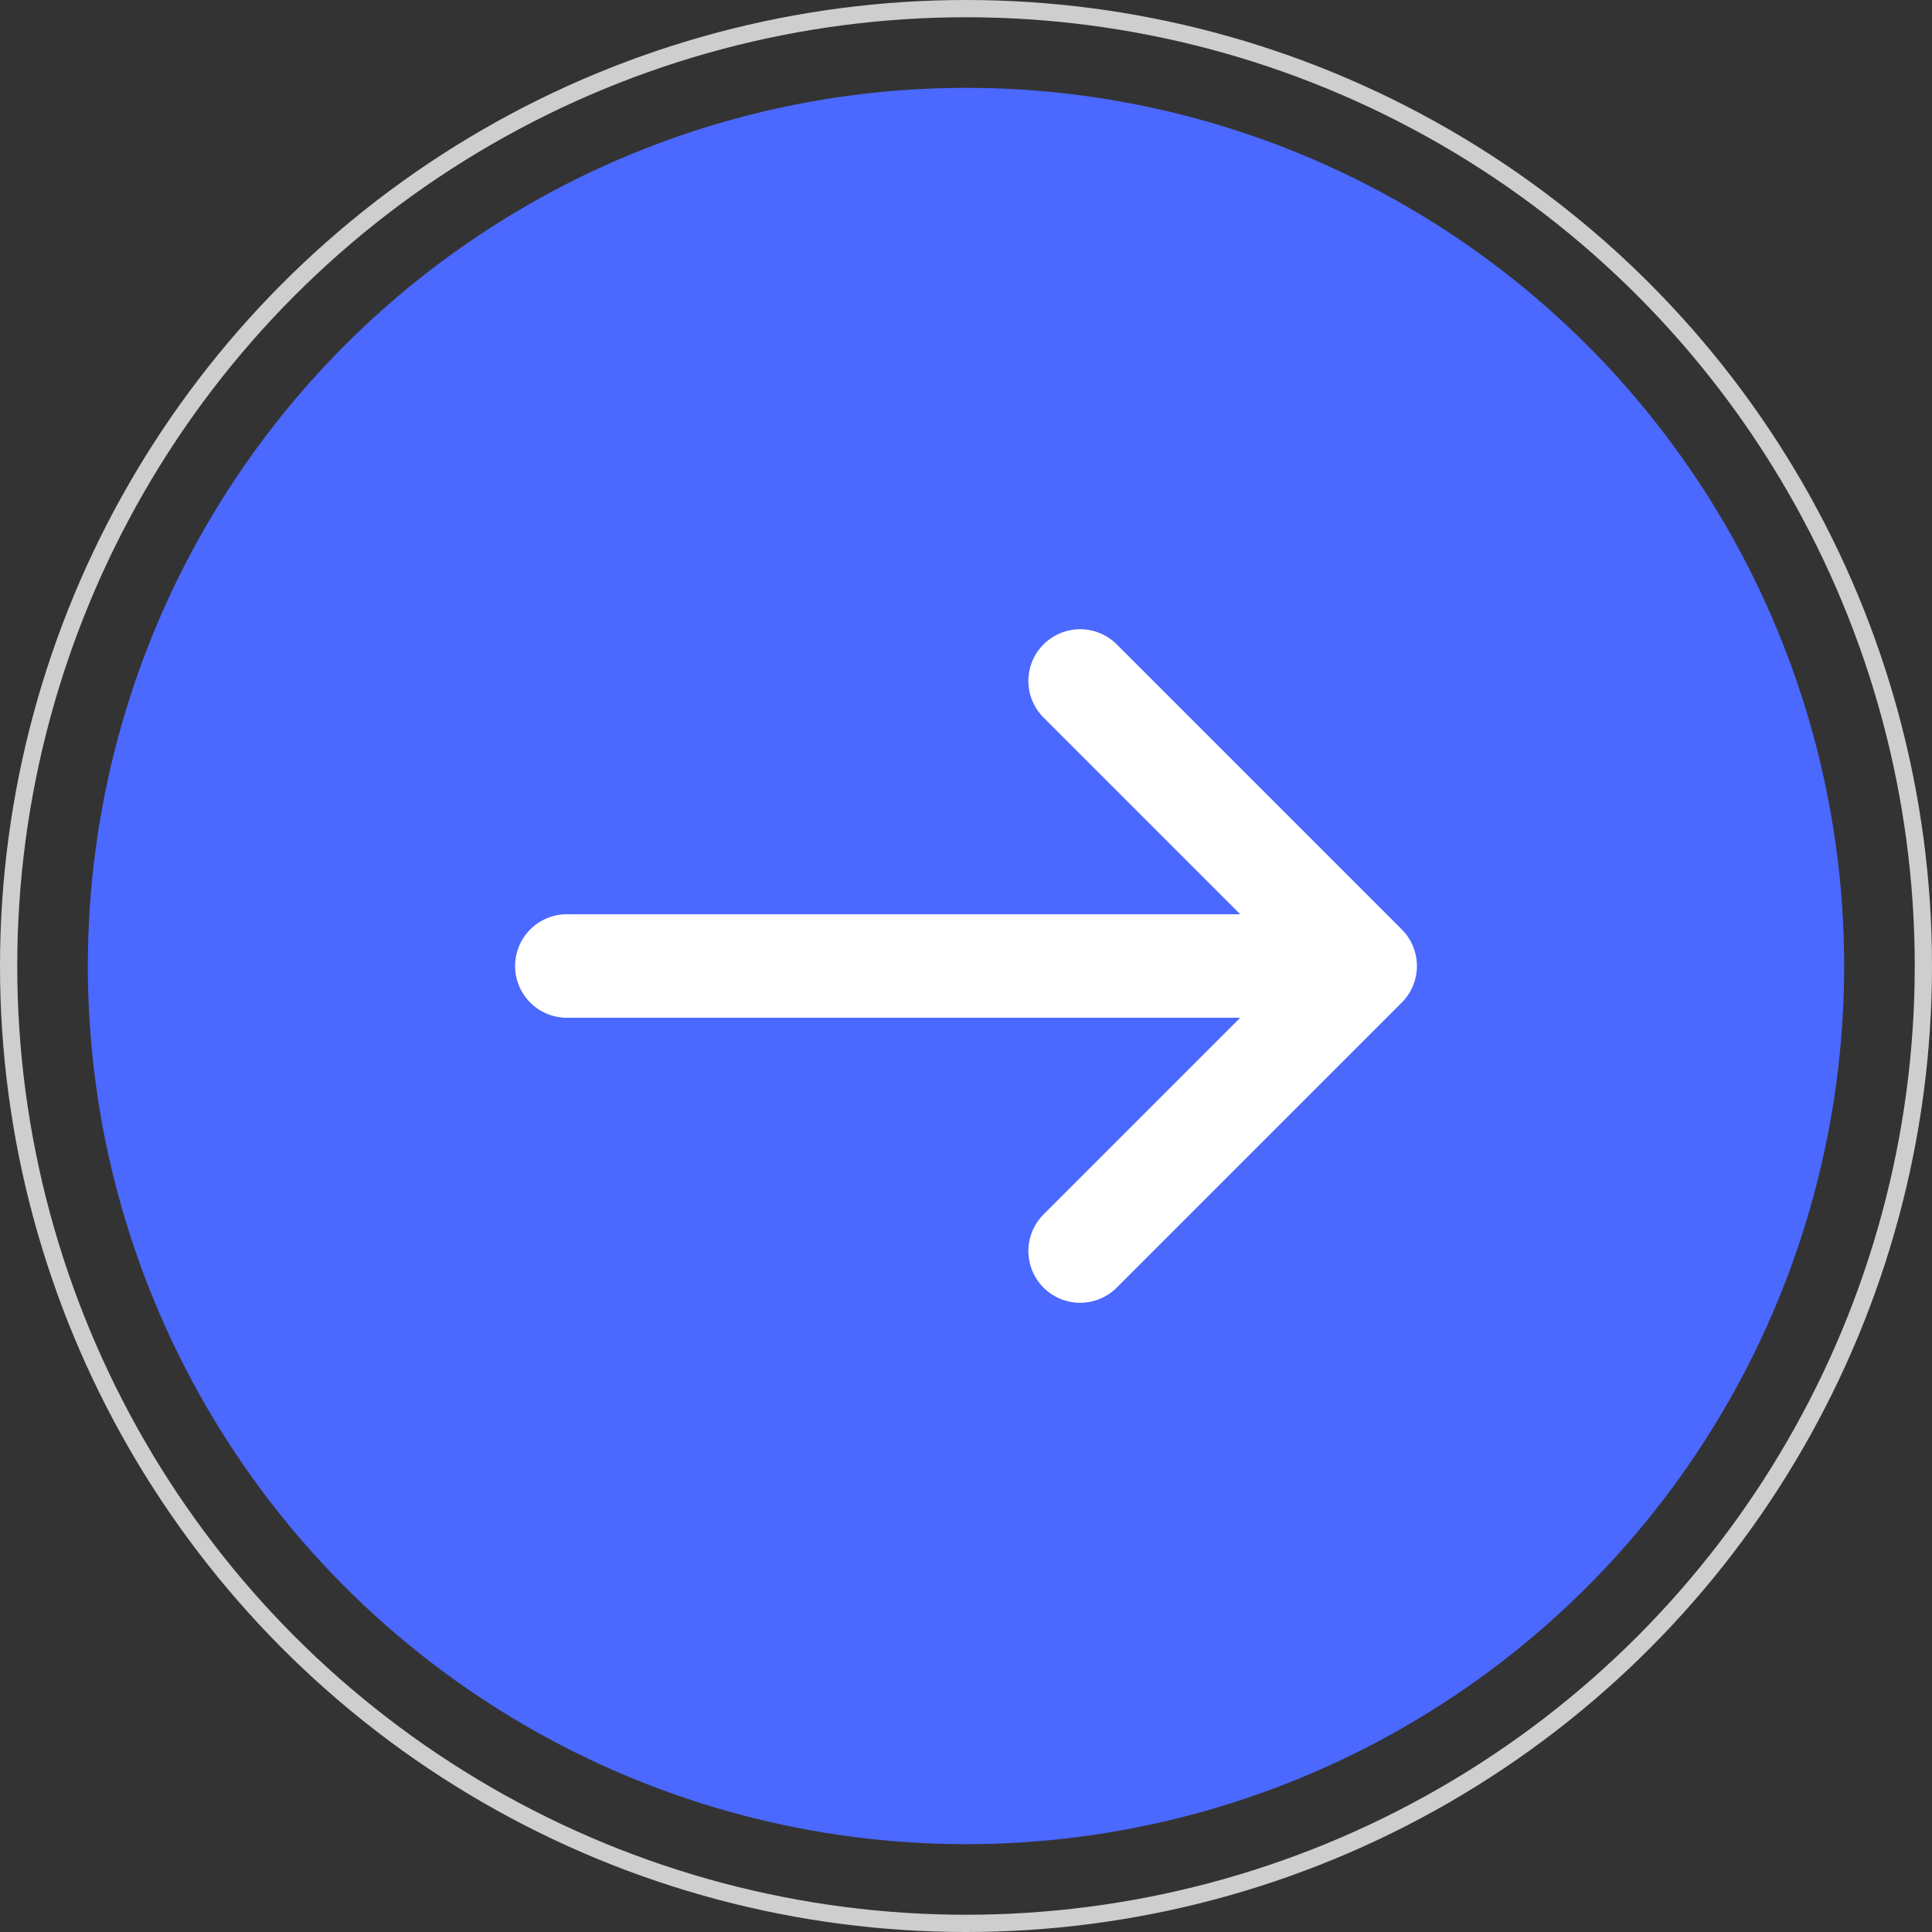 <svg width="28" height="28" viewBox="0 0 28 28" fill="none" xmlns="http://www.w3.org/2000/svg">
<rect x="0" y="0" width="28" height="28" fill="#333333" stroke="none"/>
<circle cx="14" cy="14" r="12.727" fill="#4B68FF"/>
<circle cx="14" cy="14" r="13.875" stroke="#CECECE" stroke-width="0.25"/>
<path d="M15.654 9.869L19.785 14L15.654 18.131" stroke="white" stroke-width="1.5" stroke-miterlimit="10" stroke-linecap="round" stroke-linejoin="round"/>
<path d="M8.215 14H19.669" stroke="white" stroke-width="1.5" stroke-miterlimit="10" stroke-linecap="round" stroke-linejoin="round"/>
</svg>
